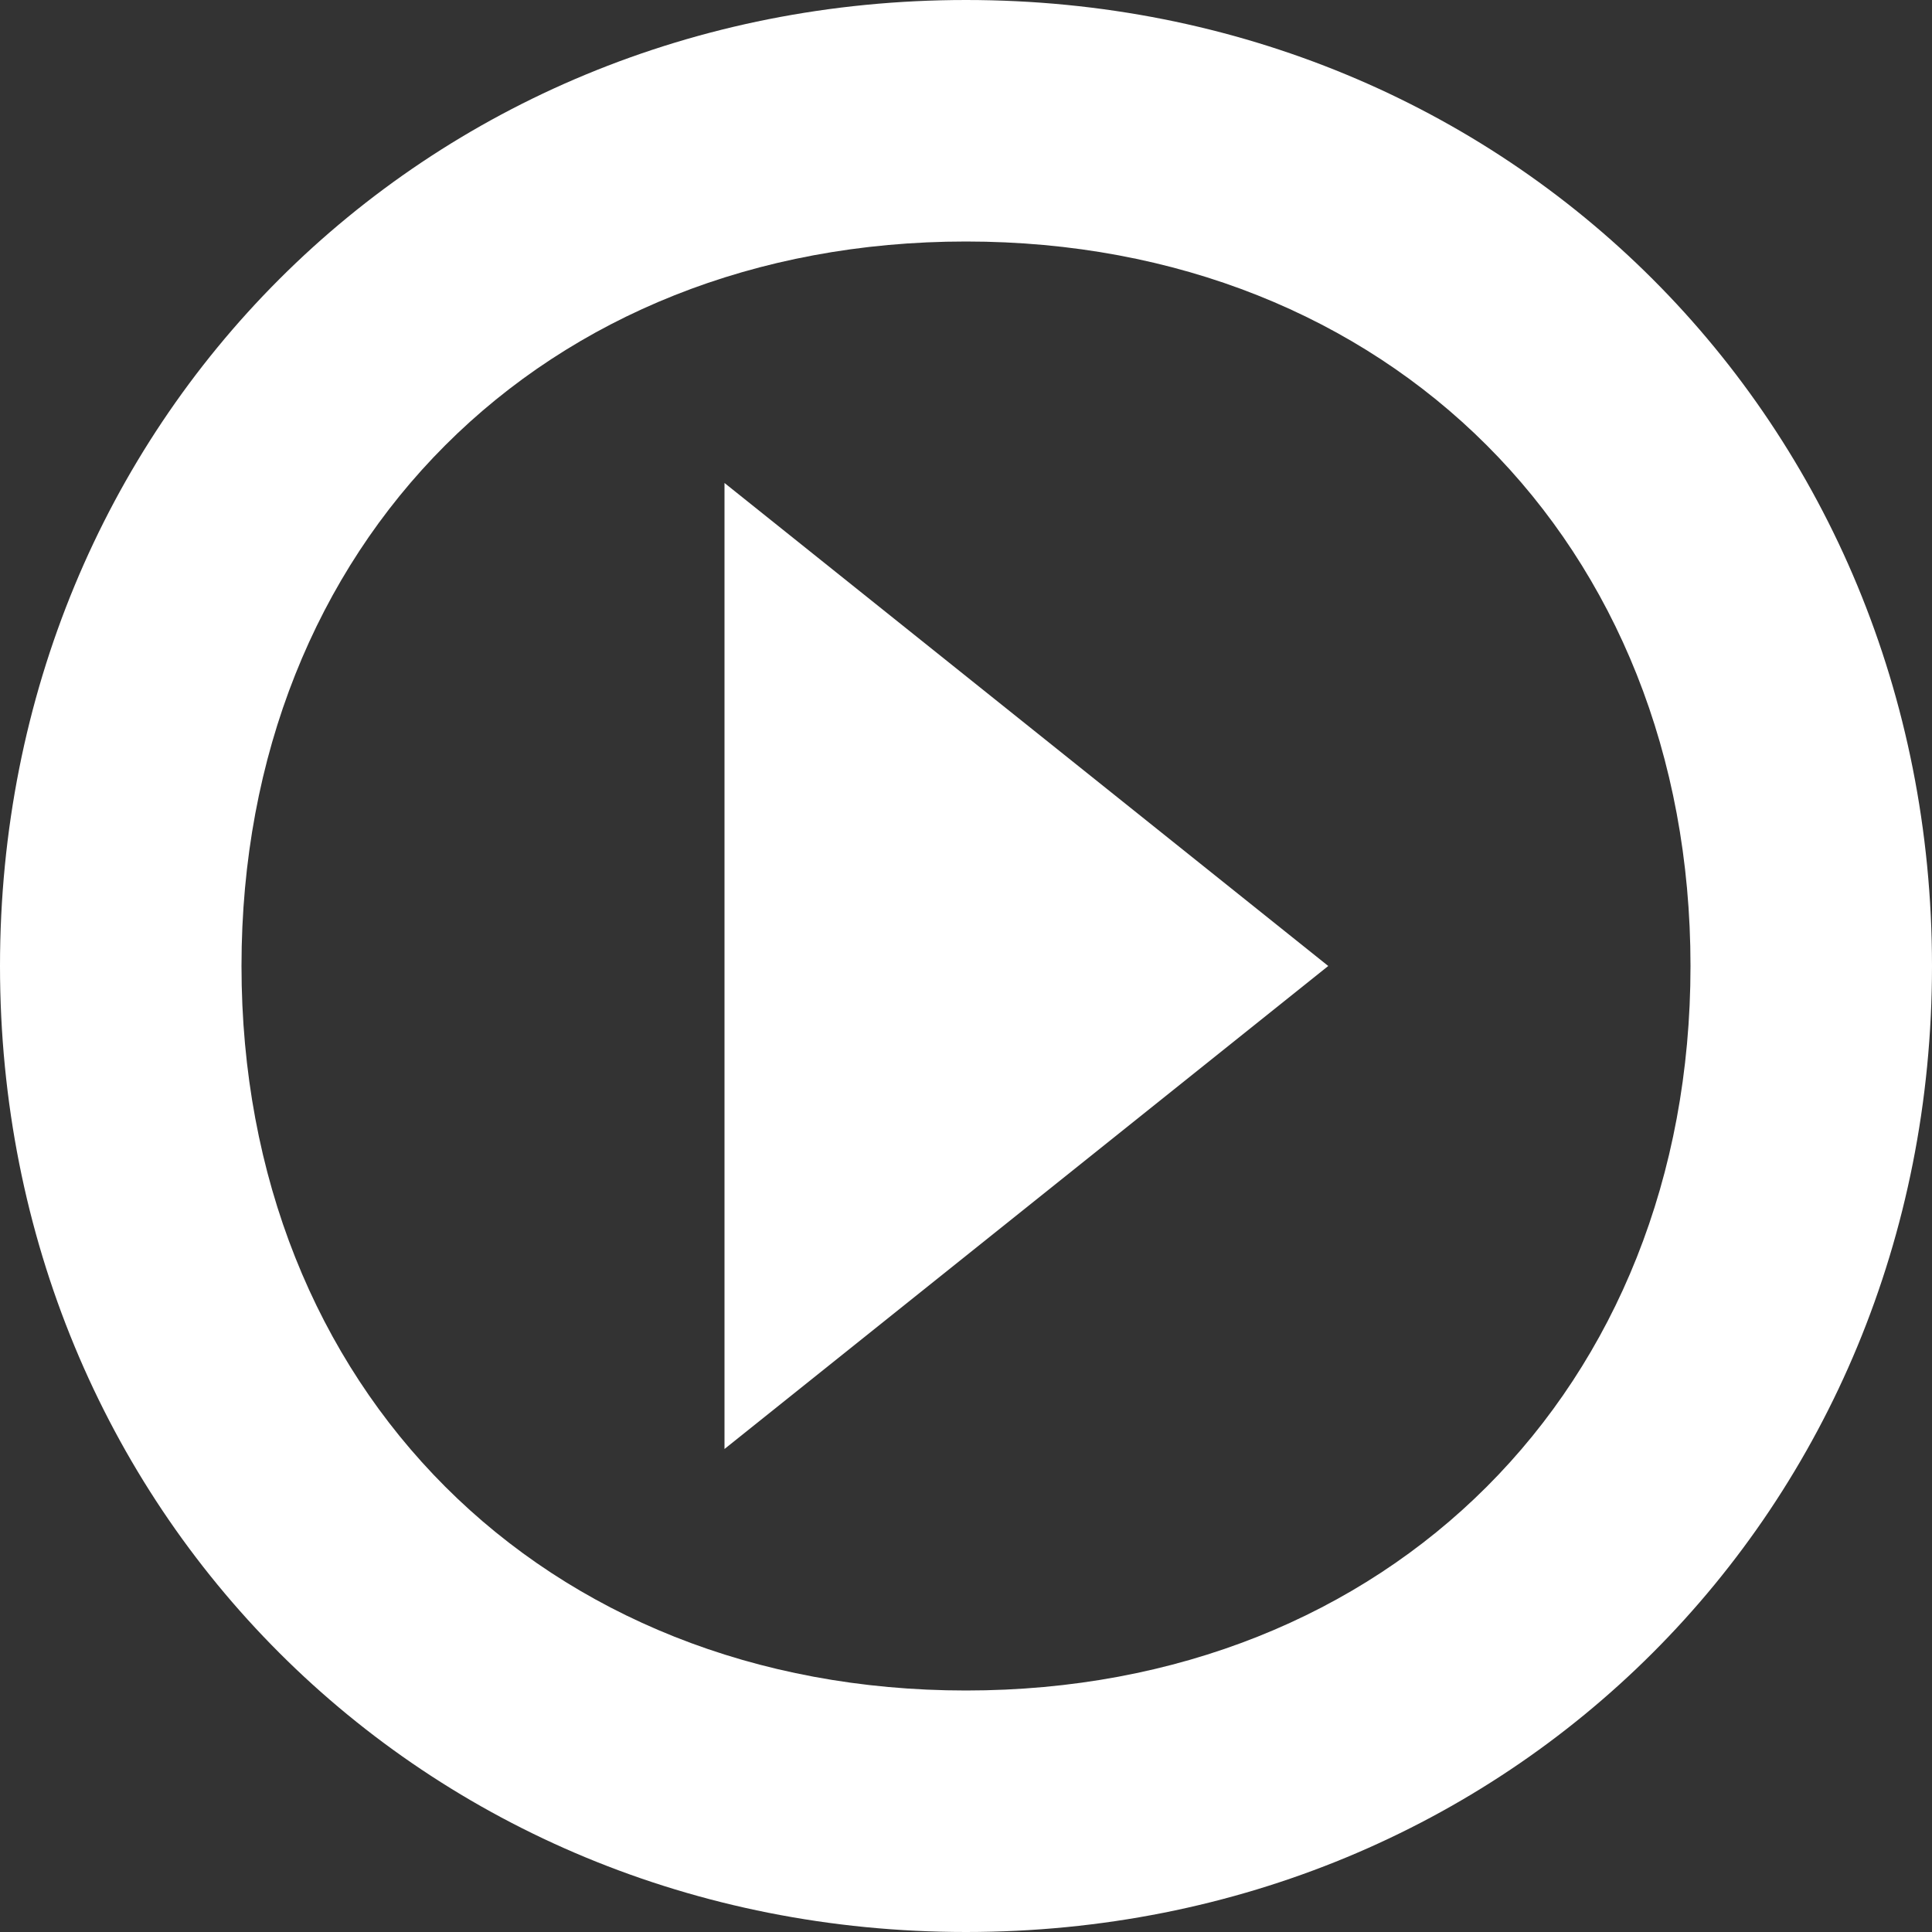 <?xml version="1.0" encoding="iso-8859-1"?>
<!-- Generator: Adobe Illustrator 18.1.1, SVG Export Plug-In . SVG Version: 6.00 Build 0)  -->
<svg version="1.1" id="Capa_1" xmlns="http://www.w3.org/2000/svg" xmlns:xlink="http://www.w3.org/1999/xlink" x="0px" y="0px"
   viewBox="0 0 16 16" style="enable-background:new 0 0 16 16;" xml:space="preserve">
  <rect x="0" y="0" width="16" height="16" fill="#333333" stroke="none"/>
  <g>
    <path style="fill:#ffffff;" d="M8,0C3.5,0,0,3.5,0,8s3.5,8,8,8s8-3.5,8-8S12.5,0,8,0z M8,14c-3.5,0-6-2.5-6-6s2.5-6,6-6s6,2.5,6,6
      S11.5,14,8,14z"/>
    <polygon style="fill:#ffffff;" points="6,12 11,8 6,4    "/>
  </g>
</svg>
